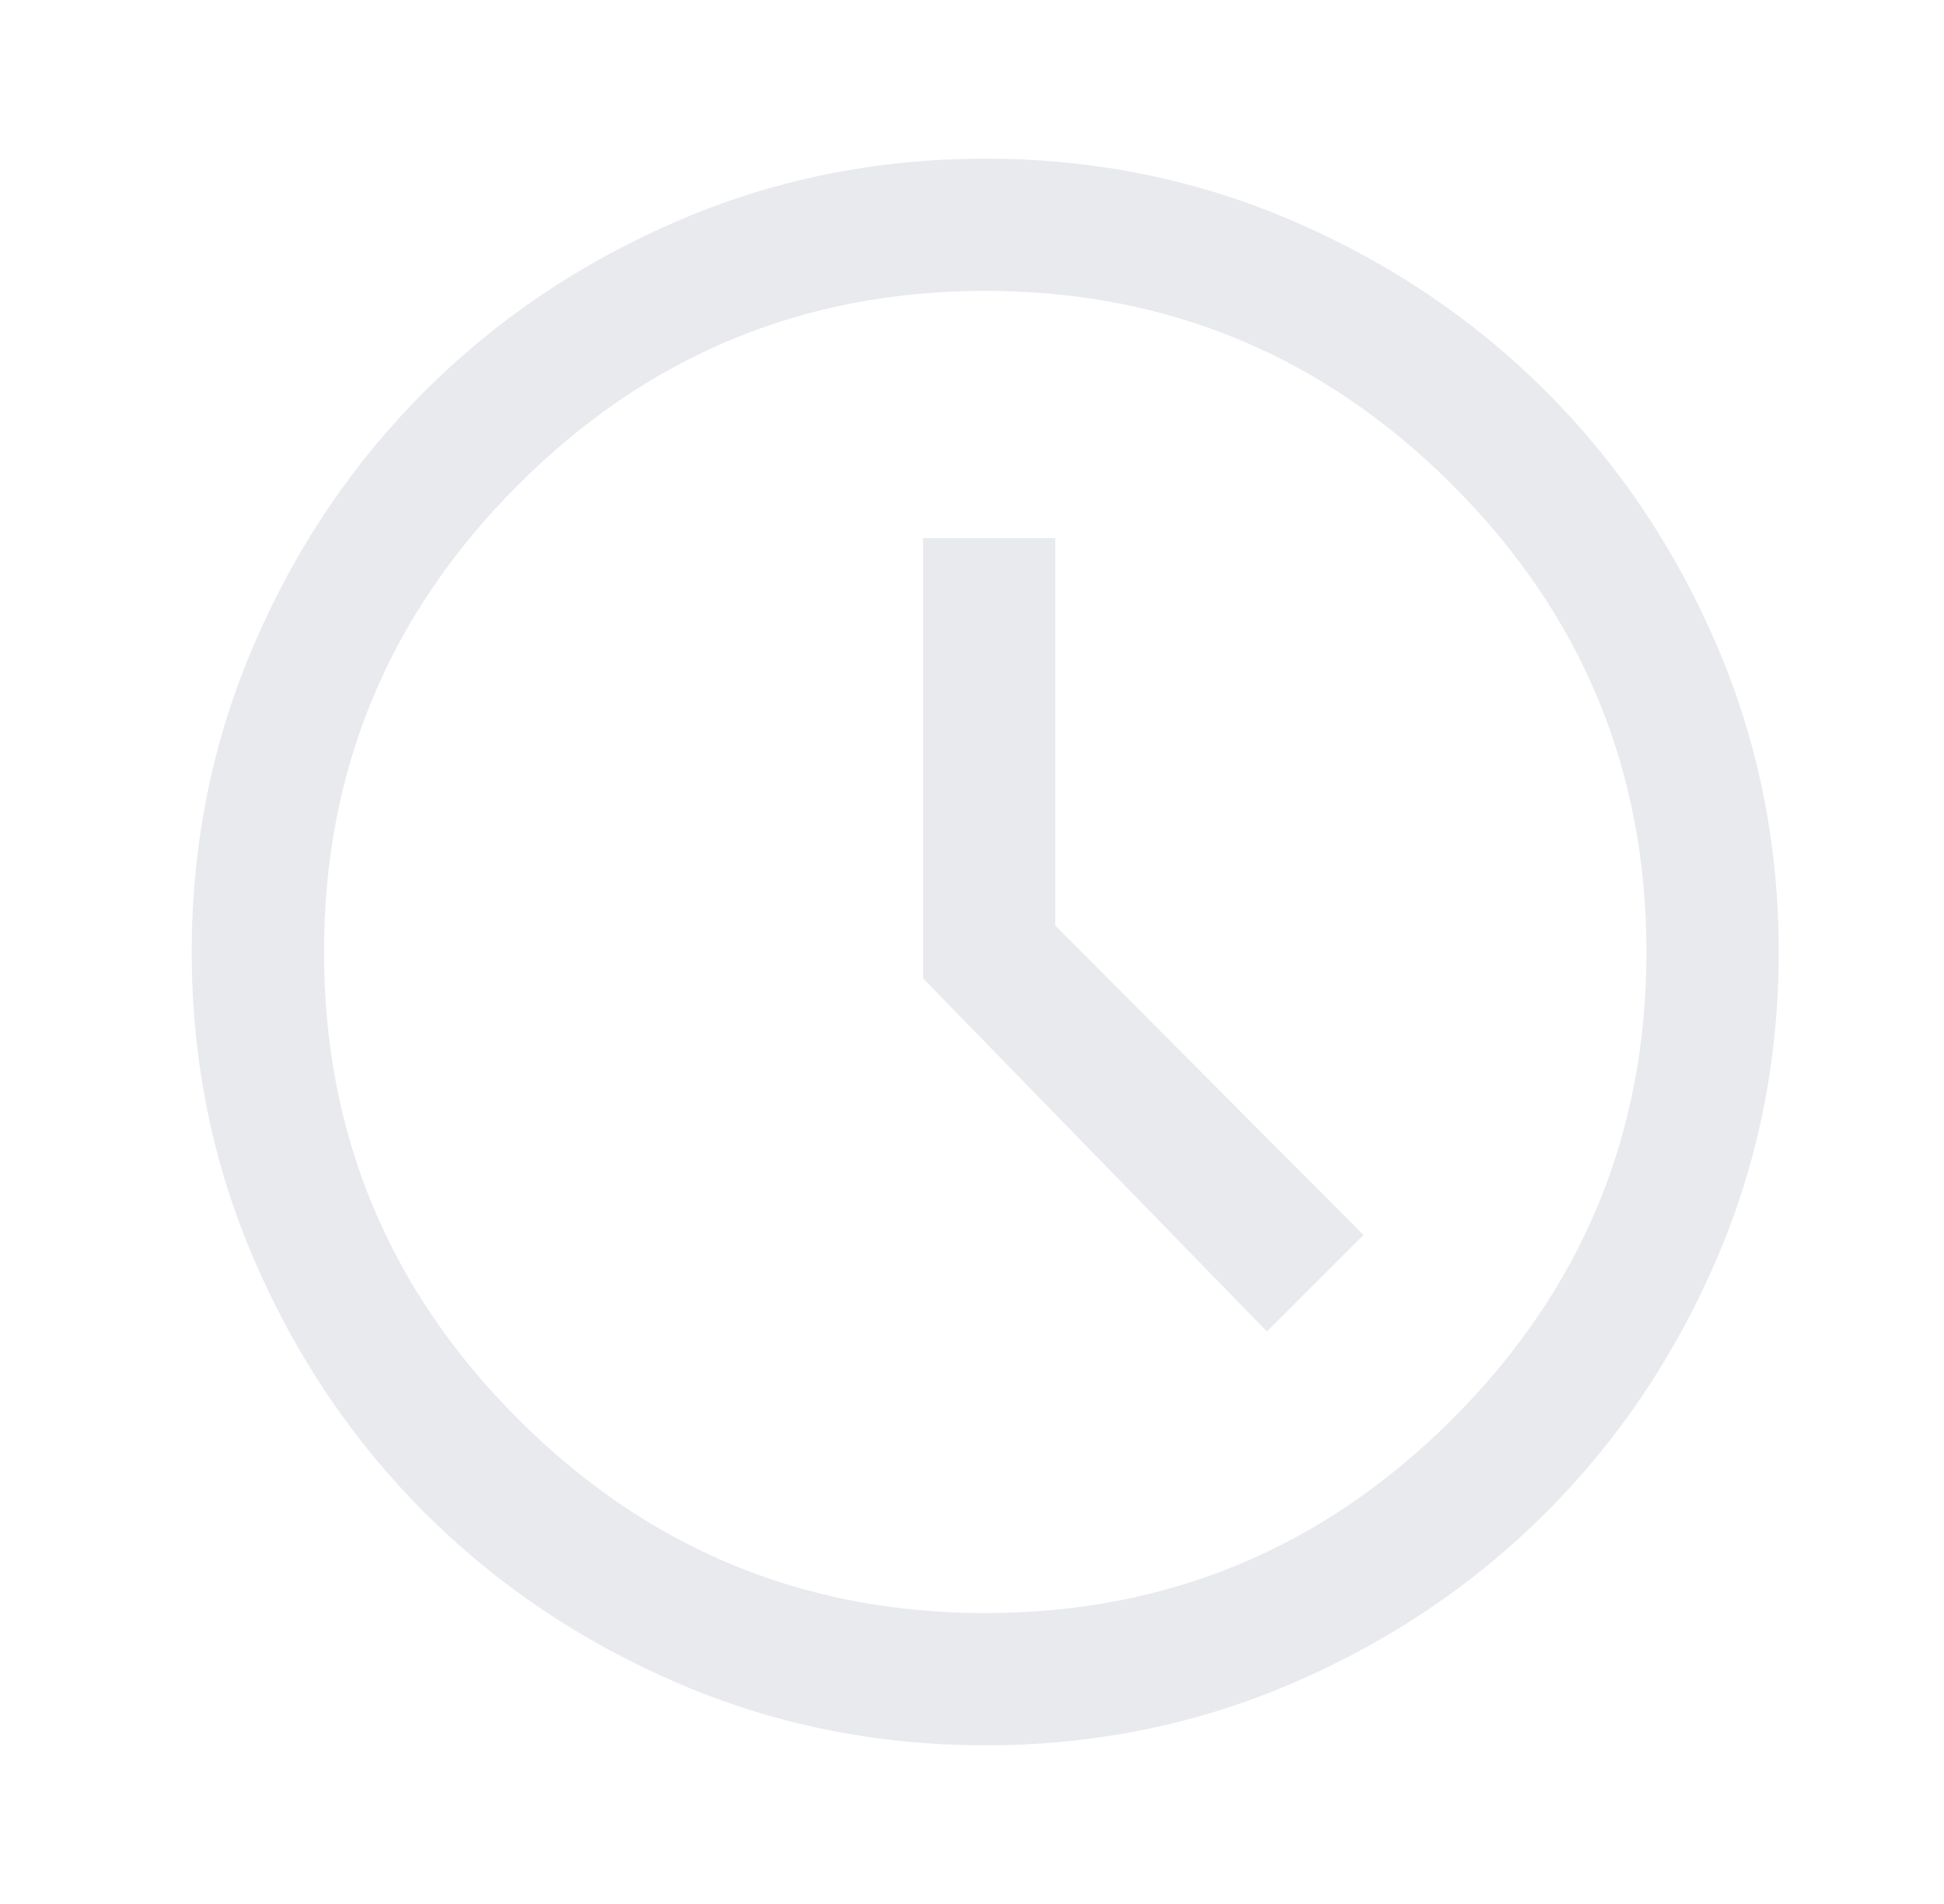 <svg width="49" height="48" viewBox="0 0 49 48" fill="none" xmlns="http://www.w3.org/2000/svg">
<path d="M31.933 33.566L34.367 31.134L26.6 23.334V13.566H23.267V24.666L31.933 33.566ZM24.834 44C22.089 44 19.5 43.475 17.067 42.425C14.634 41.375 12.511 39.944 10.7 38.133C8.889 36.322 7.458 34.2 6.409 31.767C5.359 29.333 4.833 26.744 4.833 24C4.833 21.256 5.359 18.667 6.409 16.233C7.458 13.8 8.889 11.678 10.7 9.867C12.511 8.056 14.634 6.625 17.067 5.575C19.5 4.525 22.089 4 24.834 4C27.578 4 30.167 4.525 32.6 5.575C35.033 6.625 37.156 8.056 38.967 9.867C40.778 11.678 42.209 13.8 43.258 16.233C44.309 18.667 44.834 21.256 44.834 24C44.834 26.744 44.309 29.333 43.258 31.767C42.209 34.2 40.778 36.322 38.967 38.133C37.156 39.944 35.033 41.375 32.6 42.425C30.167 43.475 27.578 44 24.834 44ZM24.834 40.666C29.422 40.666 33.347 39.036 36.608 35.775C39.87 32.514 41.5 28.589 41.5 24C41.5 19.411 39.87 15.486 36.608 12.225C33.347 8.964 29.422 7.333 24.834 7.333C20.244 7.333 16.32 8.964 13.059 12.225C9.797 15.486 8.167 19.411 8.167 24C8.167 28.589 9.797 32.514 13.059 35.775C16.32 39.036 20.244 40.666 24.834 40.666Z" fill="#E8EAED"/>
</svg>